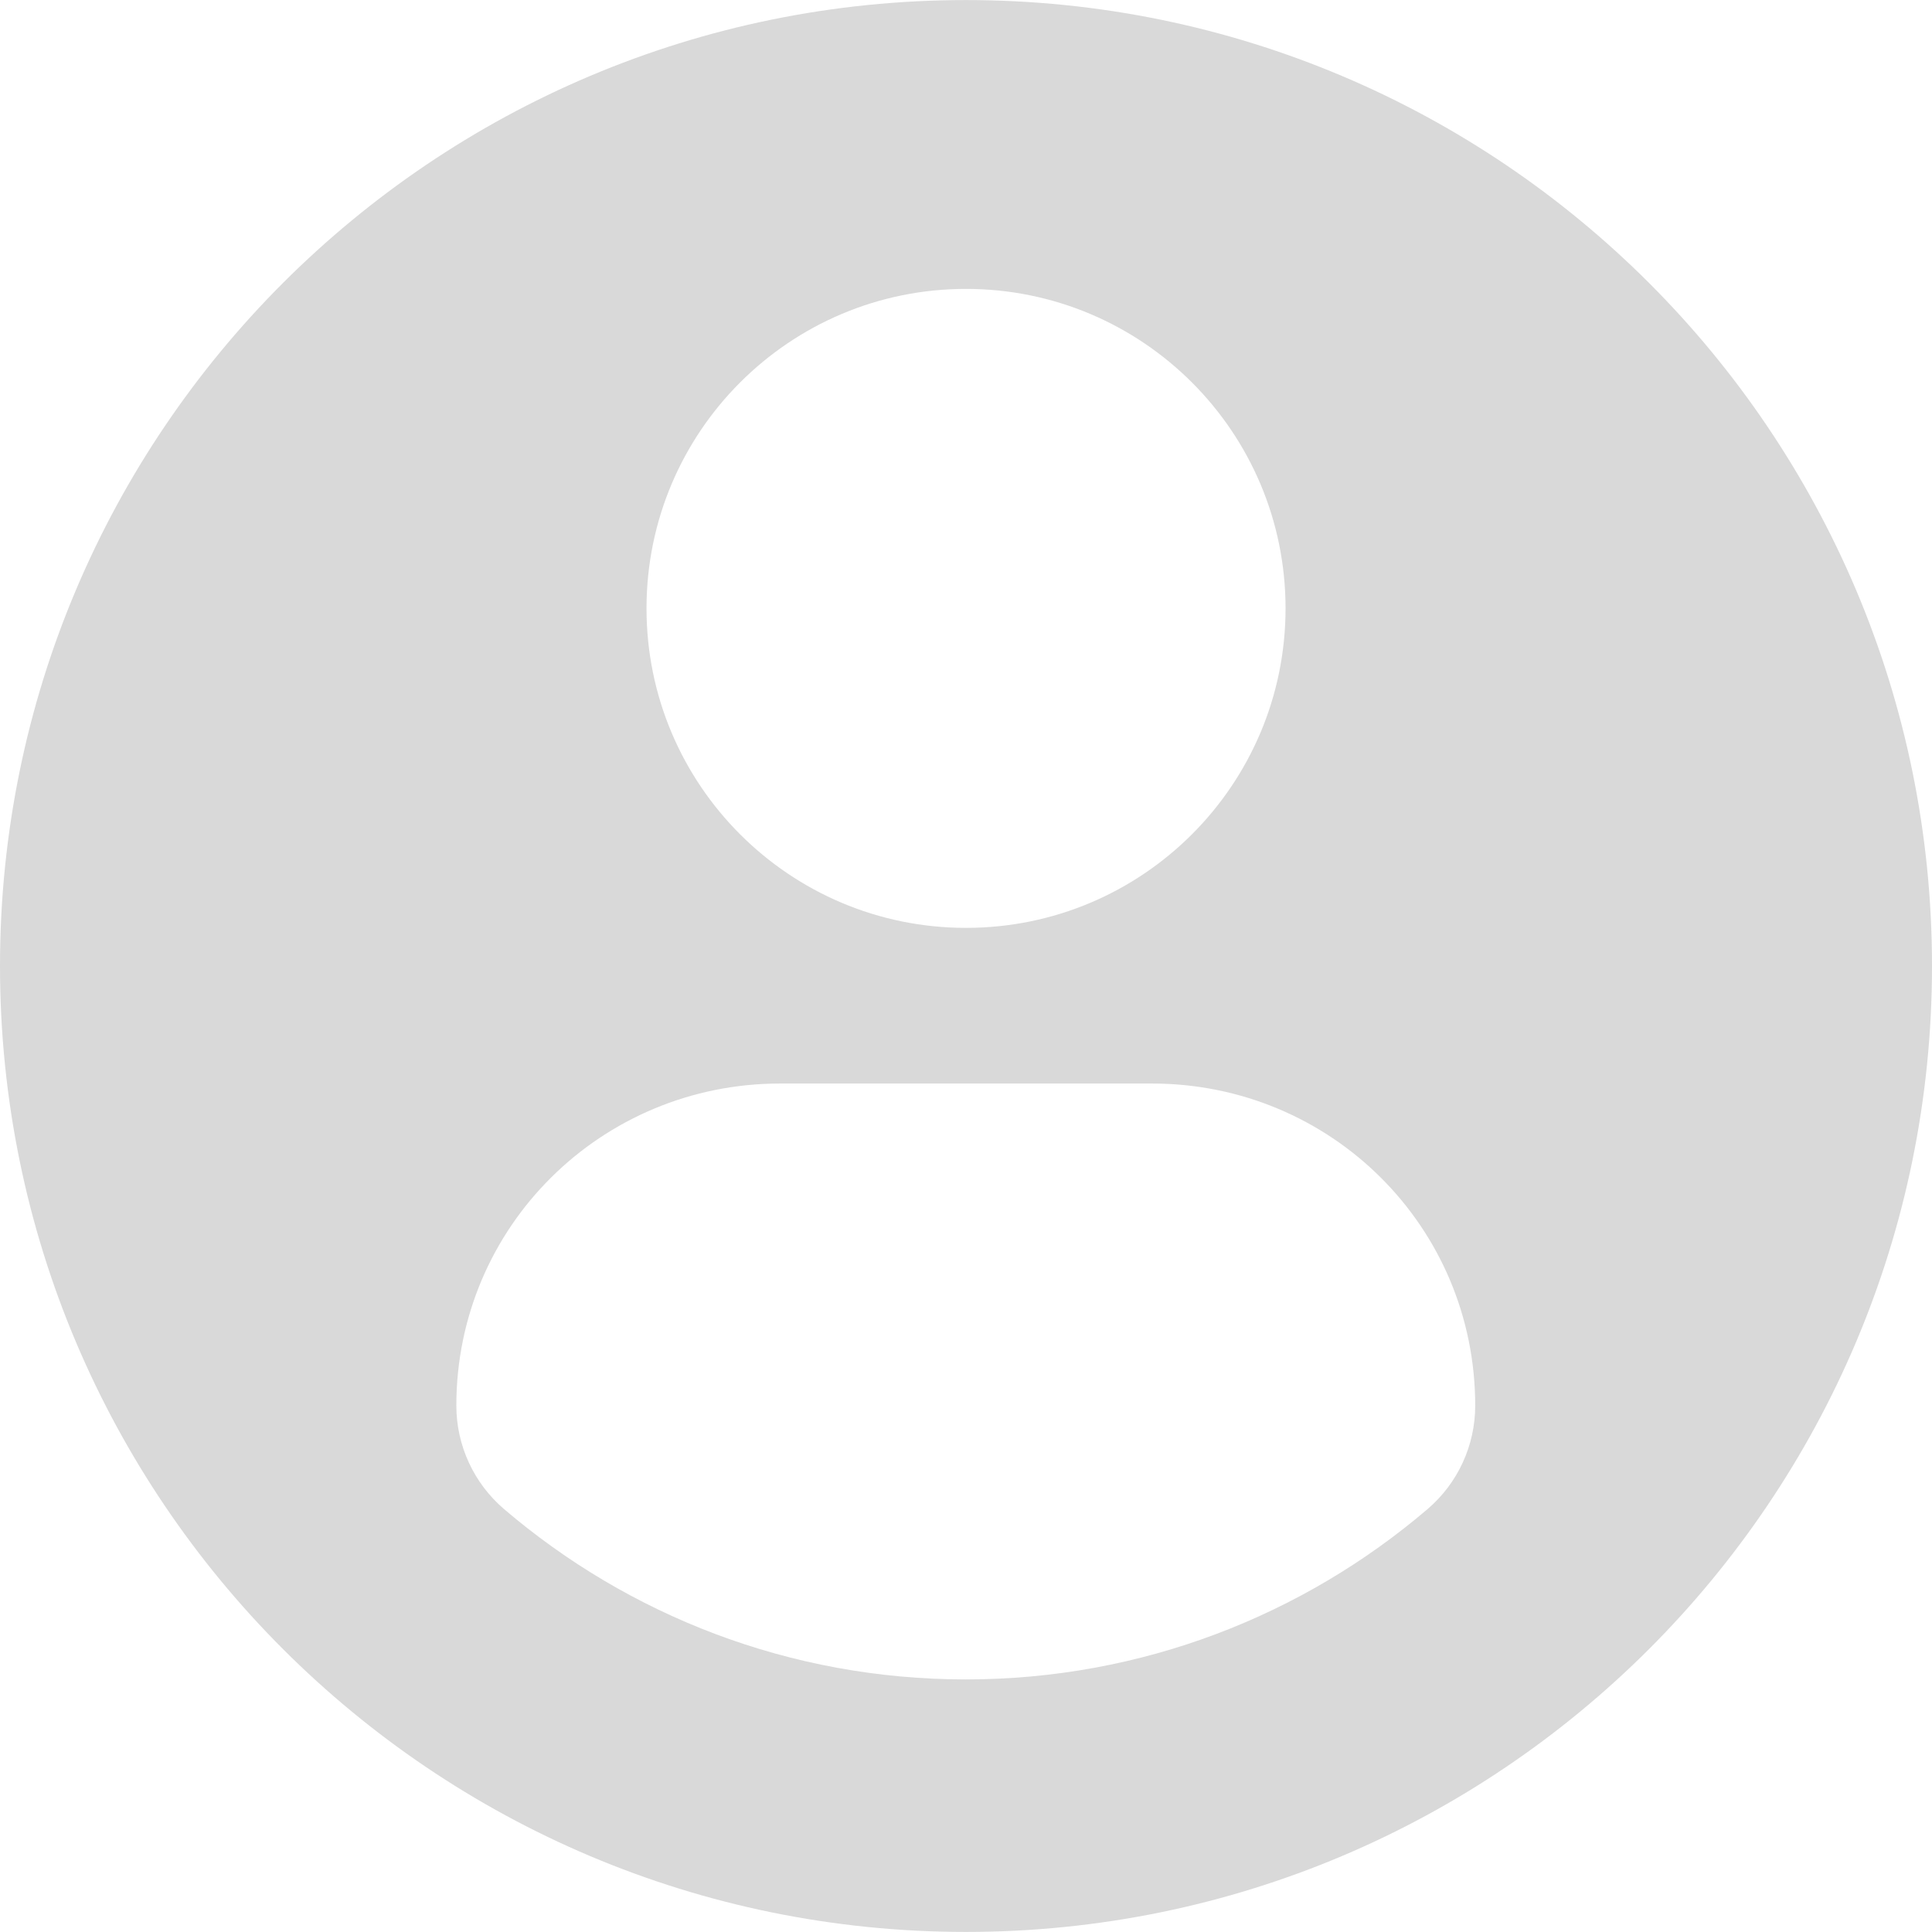 <svg width="30" height="30" viewBox="0 0 30 30" fill="none" xmlns="http://www.w3.org/2000/svg">
<g clip-path="url(#clip0_53_1542)">
<path d="M15 0.001C6.717 0.001 0 6.716 0 15C0 23.284 6.716 29.999 15 29.999C23.285 29.999 30 23.284 30 15C30 6.716 23.285 0.001 15 0.001ZM15 4.486C17.741 4.486 19.962 6.707 19.962 9.447C19.962 12.187 17.741 14.408 15 14.408C12.26 14.408 10.039 12.187 10.039 9.447C10.039 6.707 12.26 4.486 15 4.486ZM14.997 26.078C12.263 26.078 9.759 25.082 7.828 23.434C7.358 23.033 7.086 22.445 7.086 21.827C7.086 19.049 9.335 16.825 12.114 16.825H17.887C20.667 16.825 22.907 19.049 22.907 21.827C22.907 22.445 22.637 23.032 22.166 23.434C20.235 25.082 17.731 26.078 14.997 26.078Z" fill="#D9D9D9"/>
</g>
<defs>
<clipPath id="clip0_53_1542">
<rect width="30" height="30" fill="white"/>
</clipPath>
</defs>
</svg>
